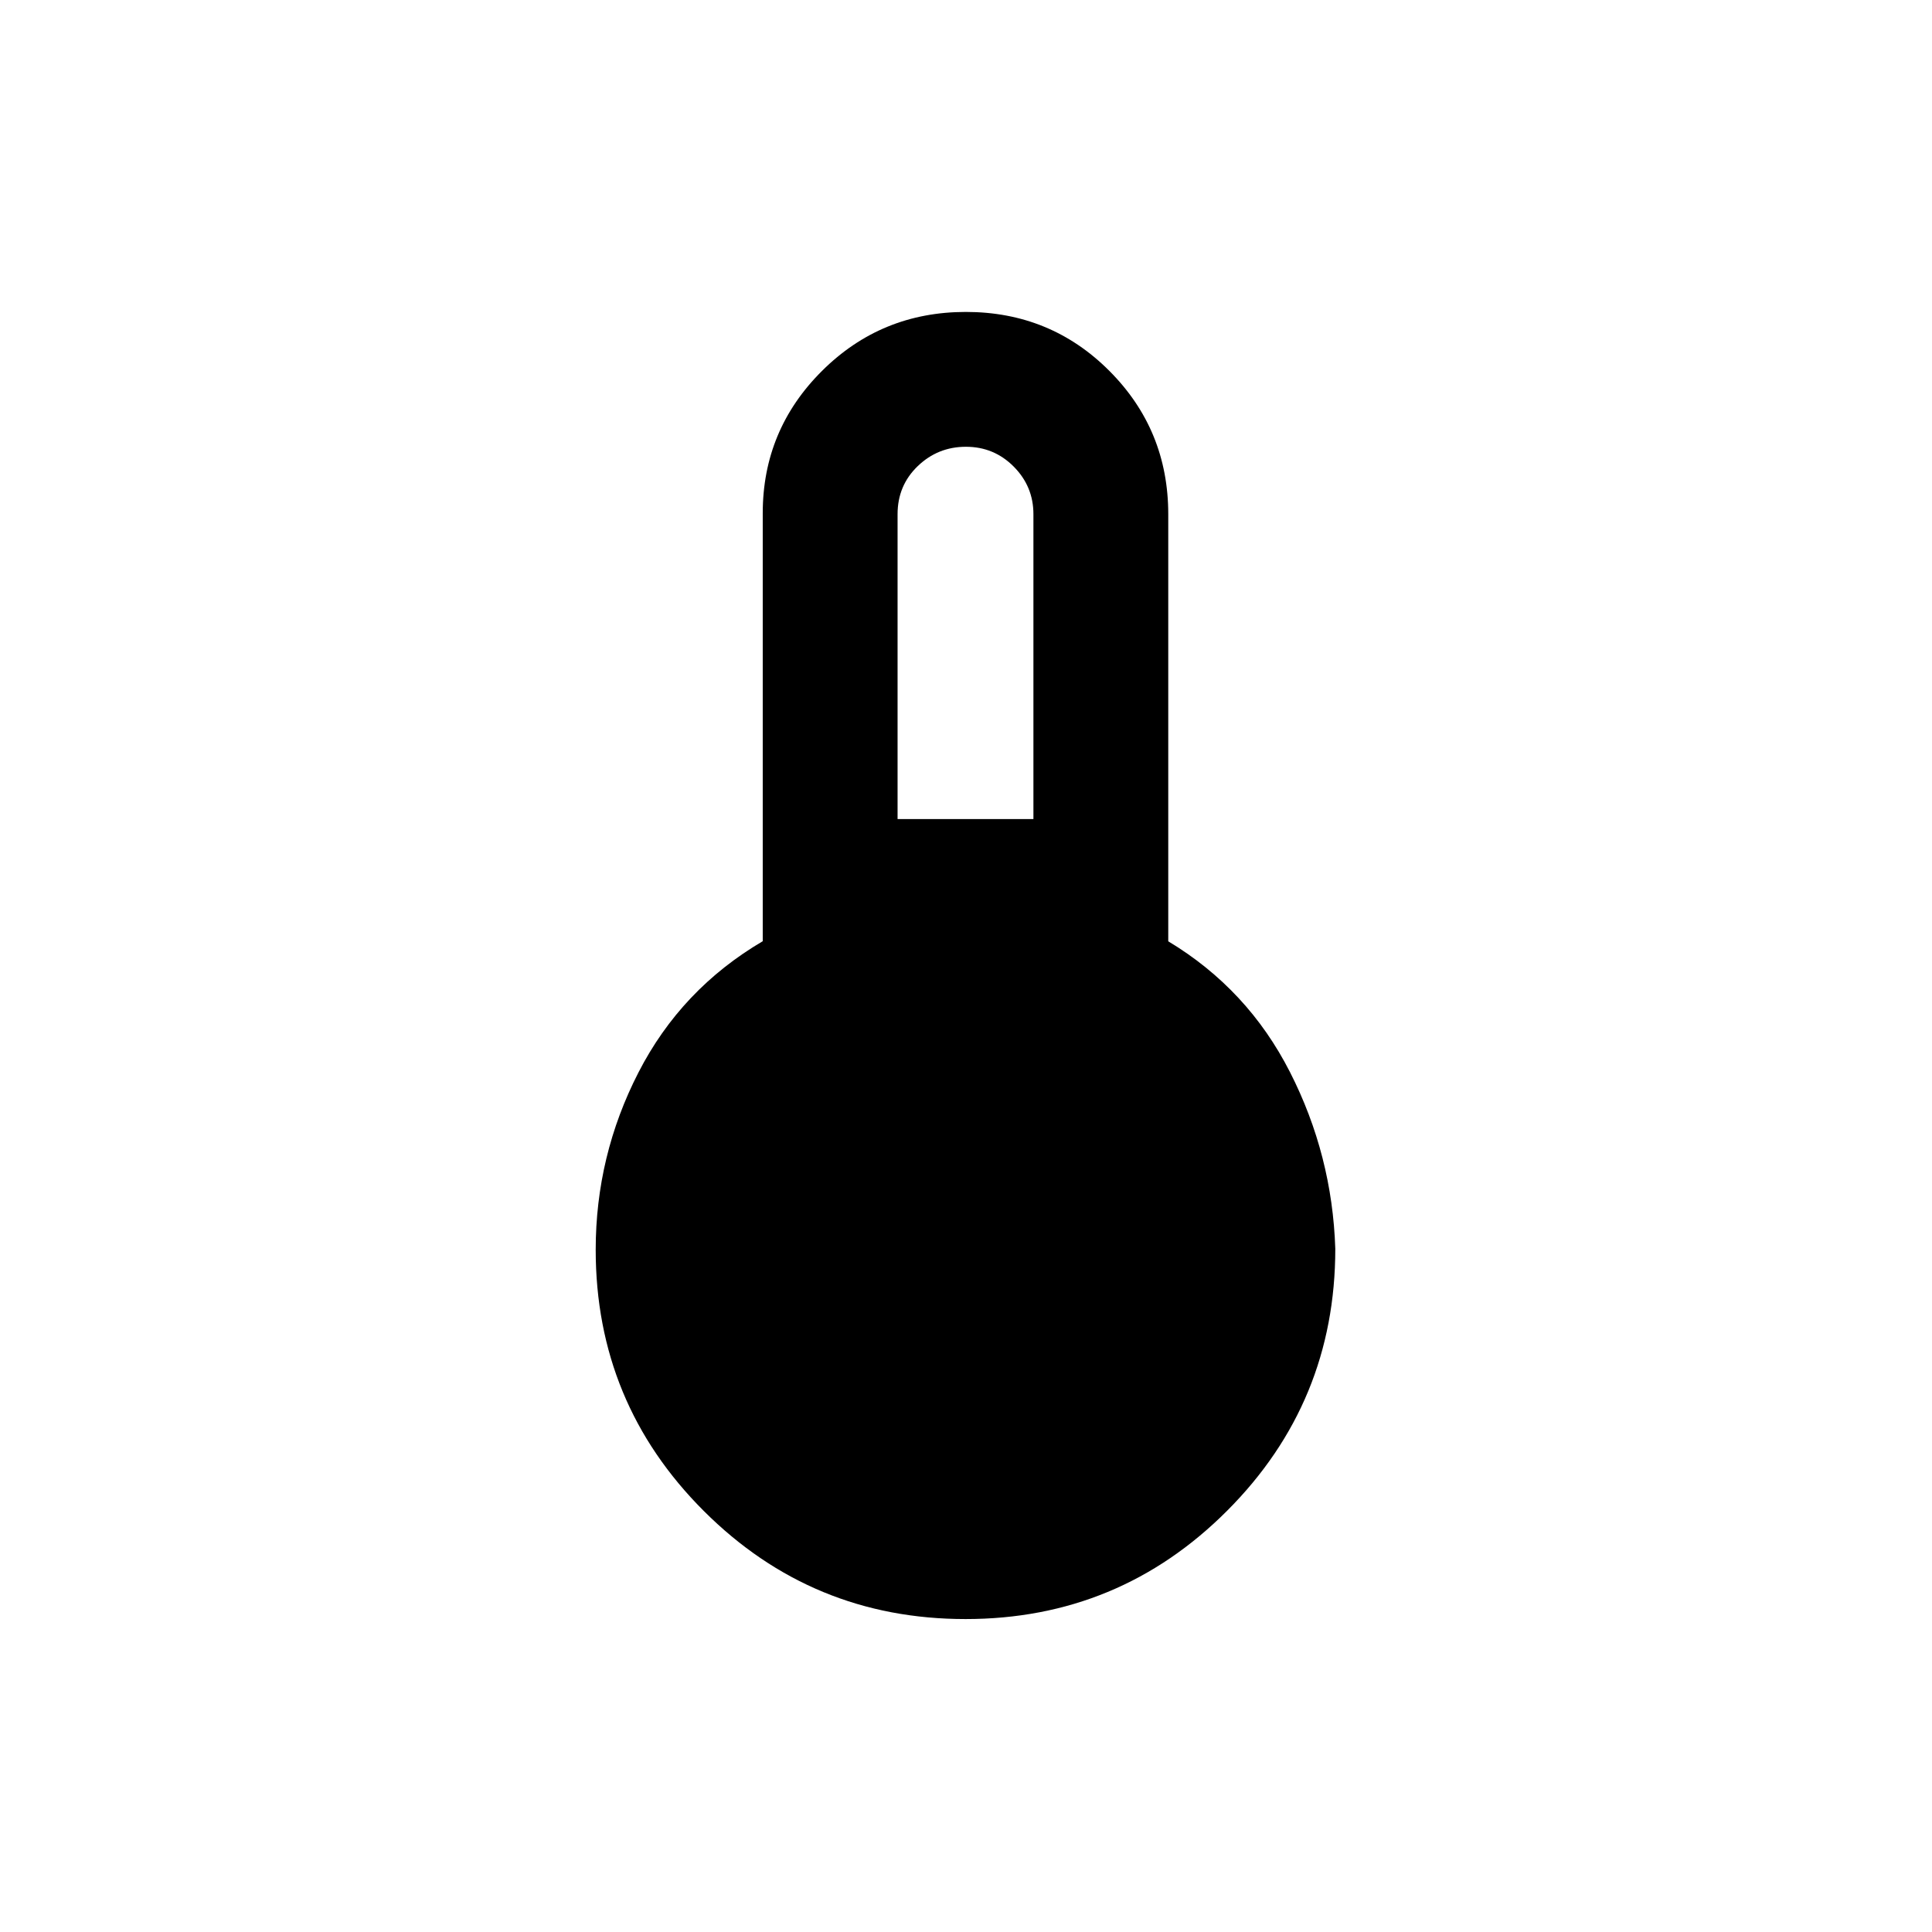 <svg xmlns="http://www.w3.org/2000/svg" height="20" viewBox="0 -960 960 960" width="20"><path d="M479.75-155.5q-76.25 0-130-53.67Q296-262.85 296-339q0-46.72 21.25-88.11T379-492.32v-212.67q0-41.39 29.44-70.7Q437.88-805 479.94-805t71.31 29.31q29.25 29.31 29.25 71.19v212.23Q620-468.5 641-427.25t22.5 87.75q0 76.36-53.75 130.18-53.74 53.82-130 53.82ZM446-553h67.5v-151.5q0-13.8-9.79-23.65-9.79-9.85-23.75-9.85T456-728.37q-10 9.63-10 23.87V-553Z"/></svg>